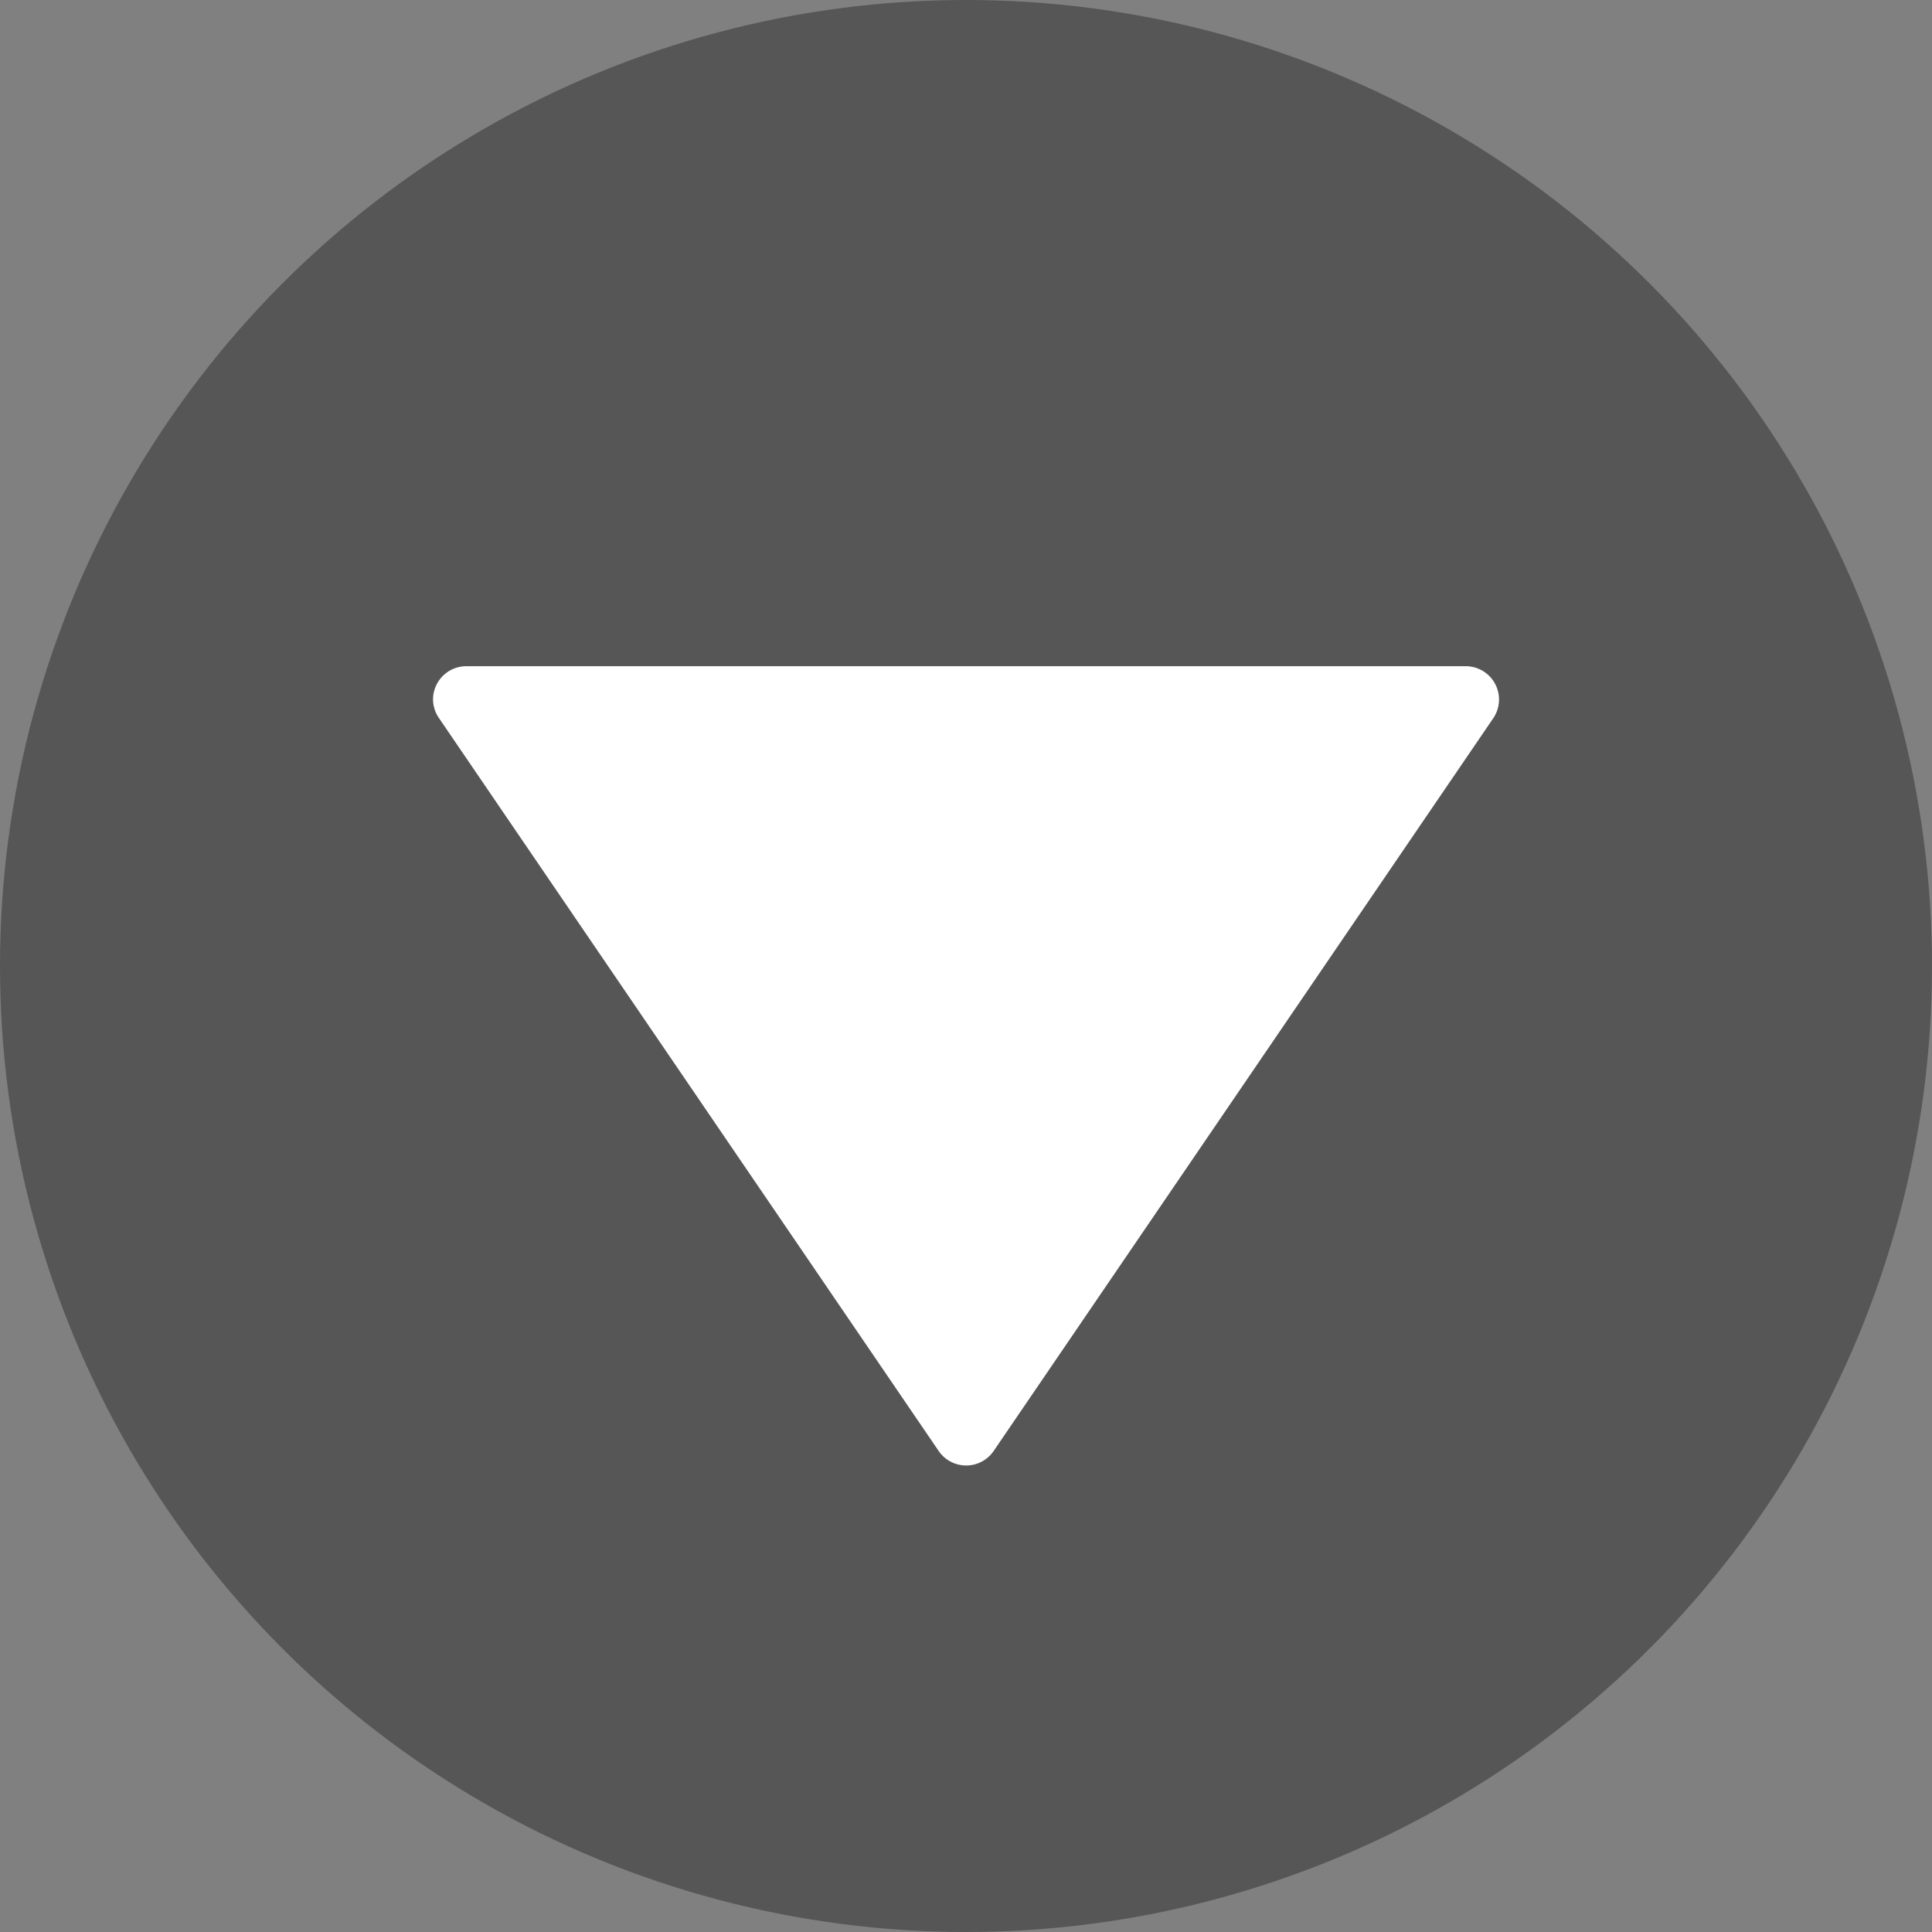 <svg id="Capa_1" data-name="Capa 1" xmlns="http://www.w3.org/2000/svg" viewBox="0 0 58 58"><rect x="0" y="0" width="58" height="58" fill="#808080" stroke="none"/><defs><style>.cls-1{fill:#565656;}.cls-2{fill:#fff;}</style></defs><title>open</title><circle class="cls-1" cx="29" cy="29" r="29"/><polygon class="cls-2" points="29 43 14 21 28.73 21 44 21 29 43"/><path class="cls-2" d="M13,21a1,1,0,0,1,1-1H44a1,1,0,0,1,.83,1.56l-15,22a1,1,0,0,1-1.65,0l-15-22A1,1,0,0,1,13,21Zm29.11,1H15.89L29,41.22Z" transform="translate(0 0)"/></svg>